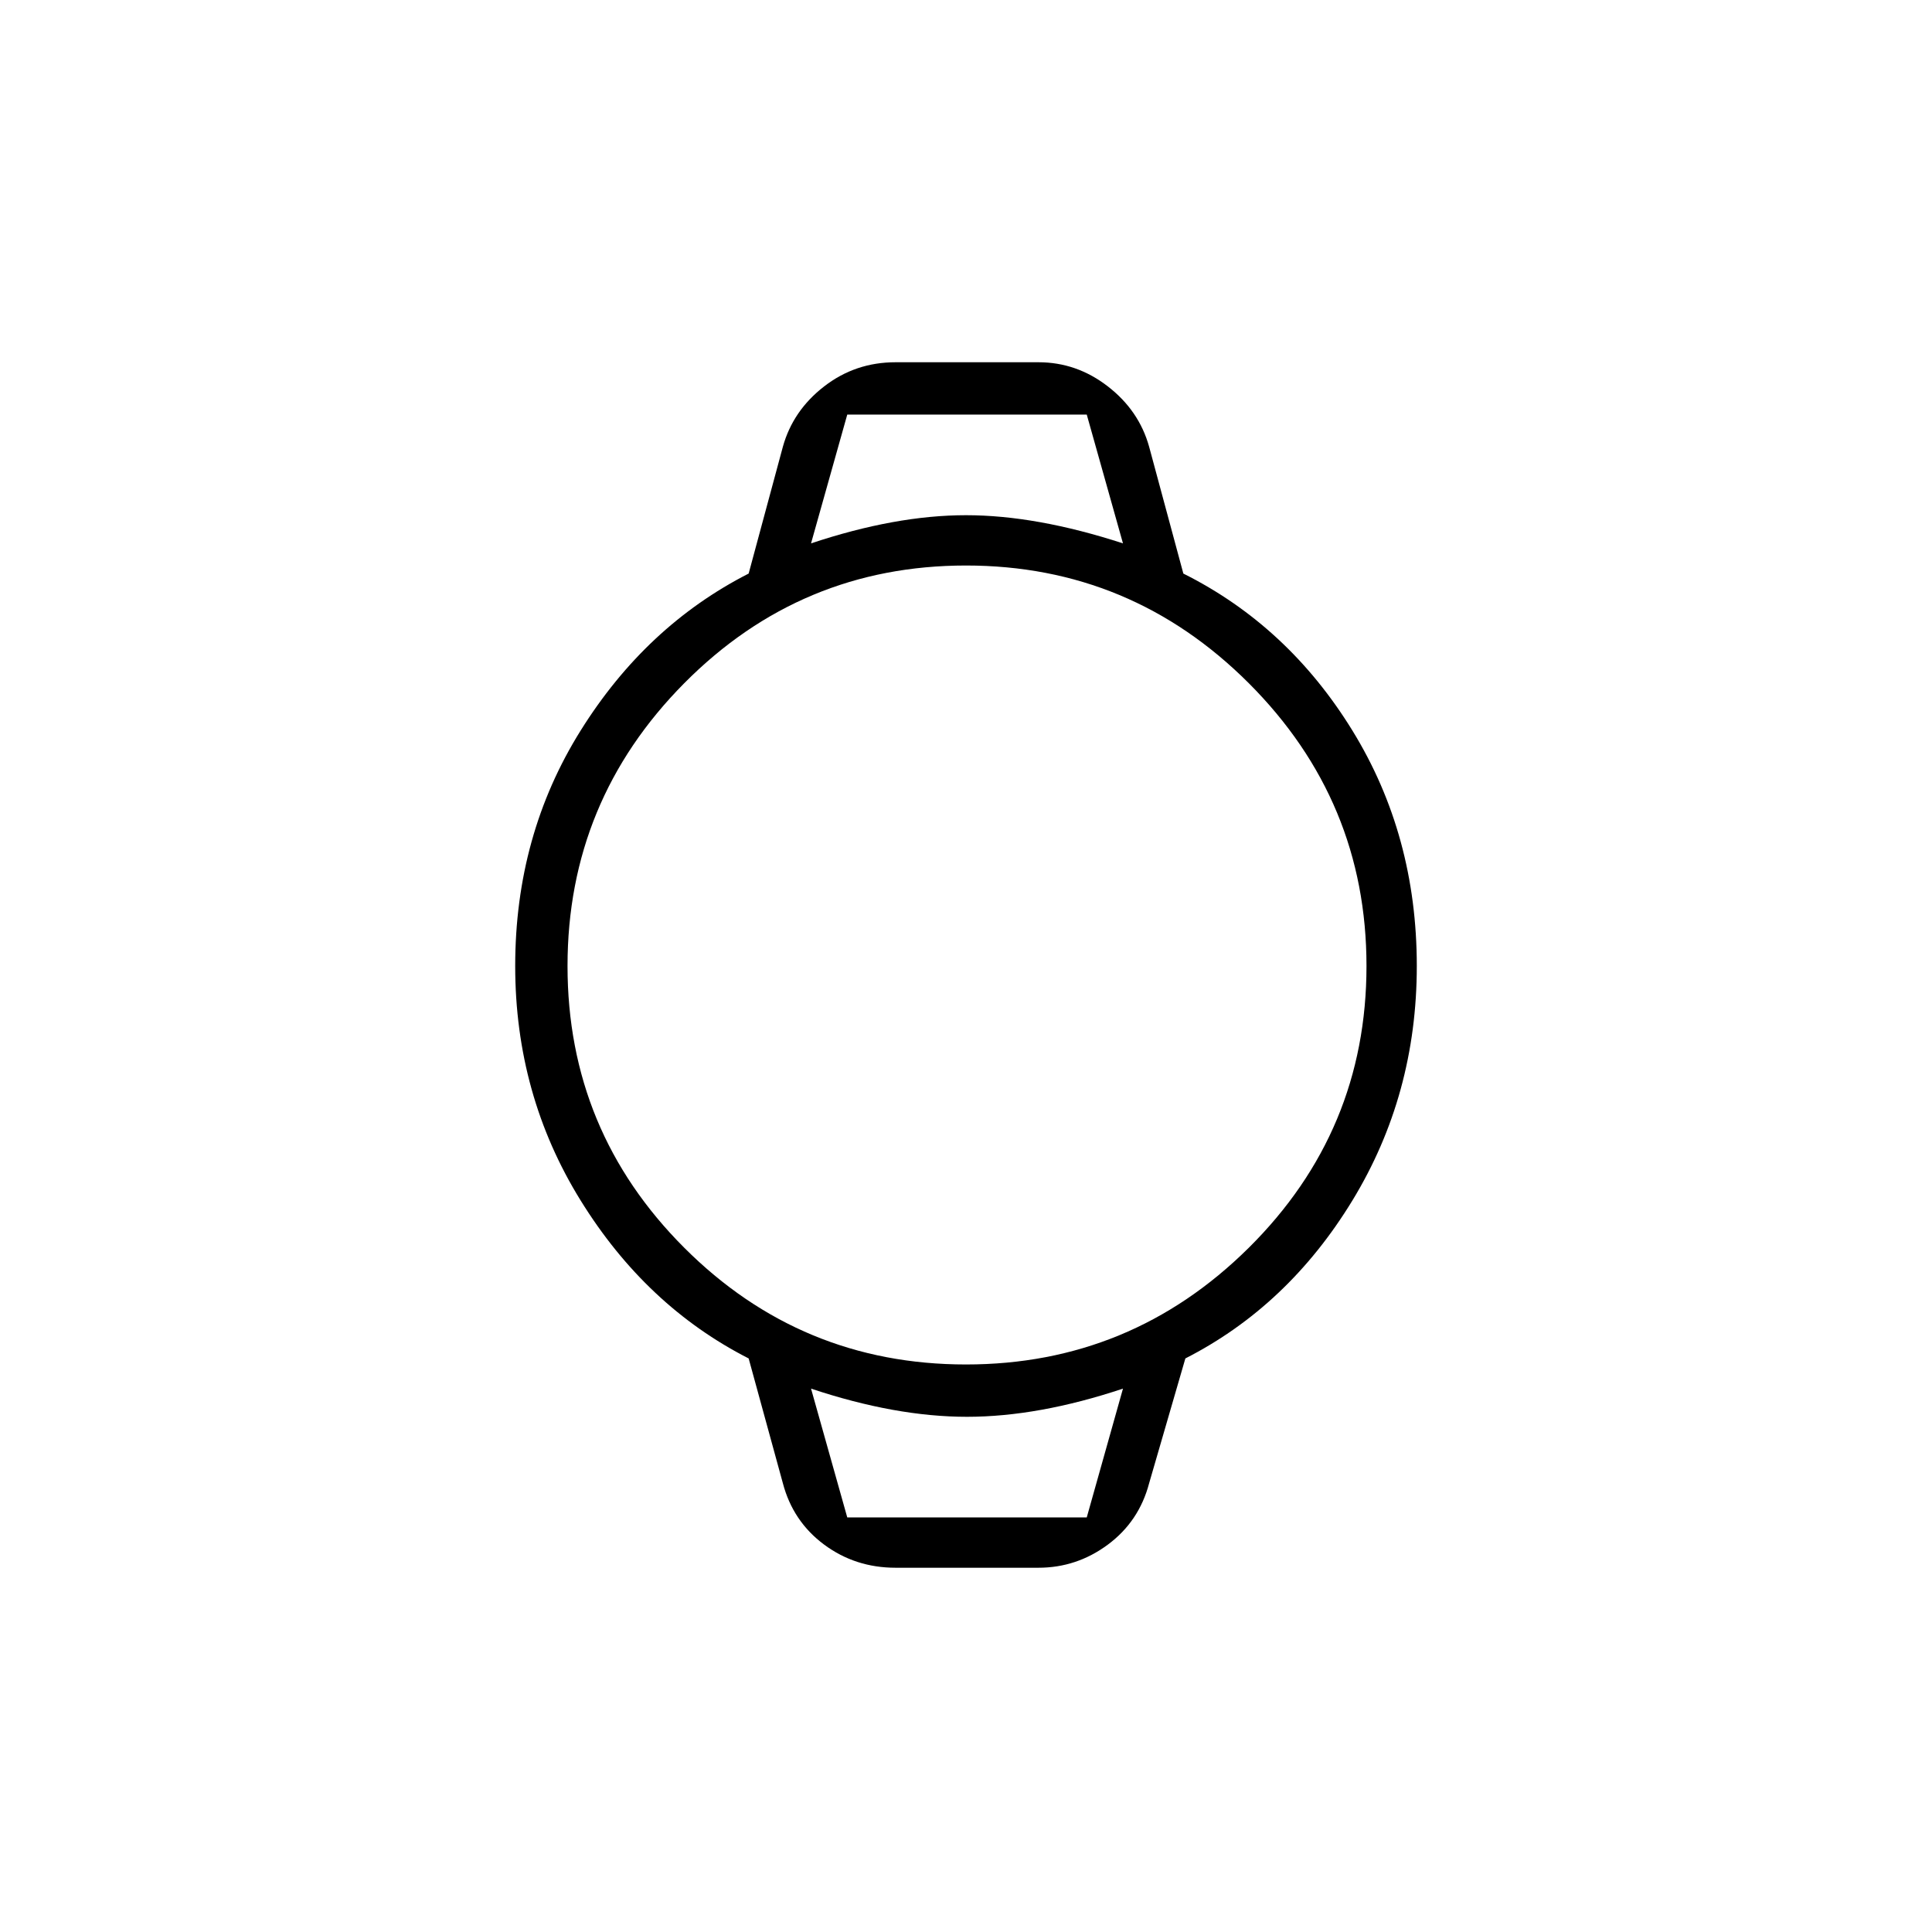 <svg xmlns="http://www.w3.org/2000/svg" height="24" width="24"><path d="M11.125 19.475q-.5 0-.887-.287-.388-.288-.513-.763l-.425-1.55q-1.275-.65-2.087-1.962Q6.4 13.6 6.4 12q0-1.625.813-2.925.812-1.3 2.087-1.95l.425-1.575q.125-.45.513-.75.387-.3.887-.3H12.9q.475 0 .862.3.388.3.513.75l.425 1.575q1.3.65 2.1 1.95.8 1.3.8 2.925 0 1.6-.8 2.913-.8 1.312-2.075 1.962l-.45 1.55q-.125.475-.513.763-.387.287-.862.287ZM12 16.95q2.05 0 3.513-1.45 1.462-1.45 1.462-3.5t-1.462-3.513Q14.05 7.025 12 7.025T8.5 8.487Q7.05 9.95 7.05 12t1.45 3.5q1.45 1.45 3.5 1.45Zm-1.925-10.2Q11.125 6.4 12 6.4t1.95.35l-.45-1.6h-2.975Zm.45 12.1H13.5l.45-1.6q-1.05.35-1.938.35-.887 0-1.937-.35Zm-.45-13.7H13.95h-3.875Zm.45 13.7h-.45 3.875-.45Z"/></svg>